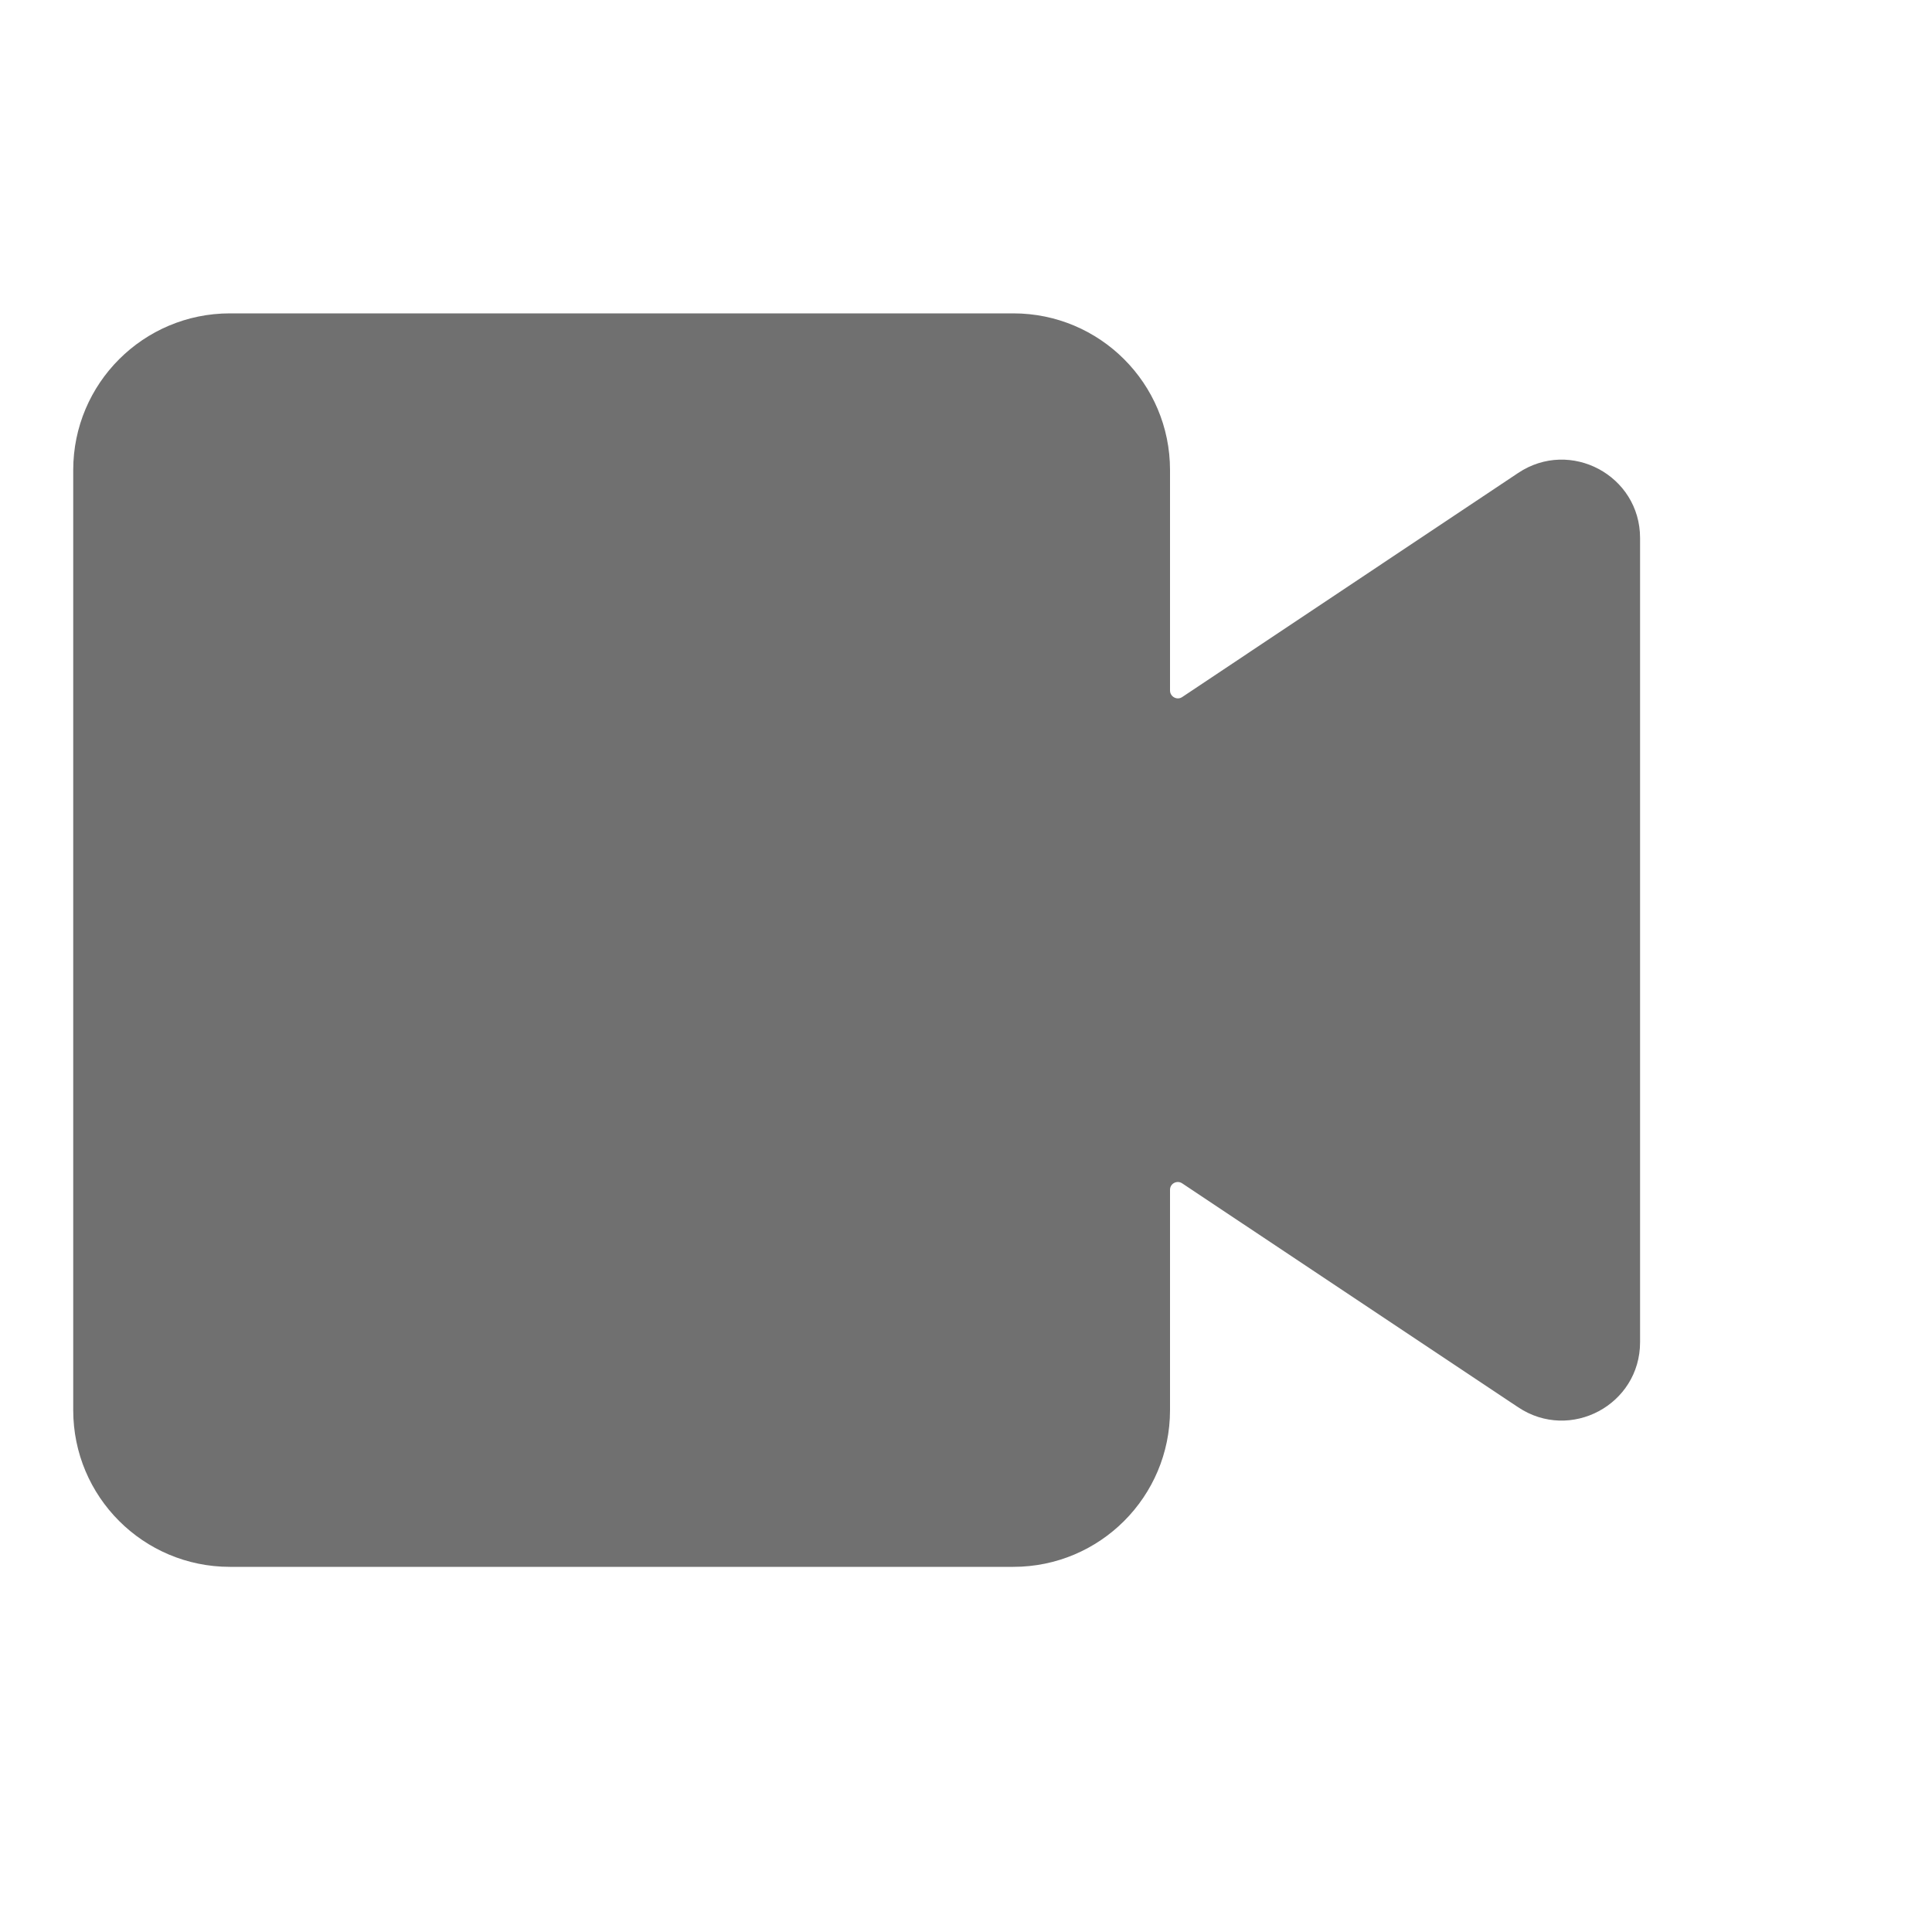 <svg width="10" height="10" viewBox="0 0 10 10" fill="none" xmlns="http://www.w3.org/2000/svg">
<path fill-rule="evenodd" clip-rule="evenodd" d="M1.19 1.622C0.742 1.622 0.379 1.985 0.379 2.433V7.299C0.379 7.747 0.742 8.11 1.19 8.11H5.245C5.693 8.11 6.056 7.747 6.056 7.299V6.158C6.056 6.126 6.092 6.107 6.119 6.125L7.858 7.284C8.128 7.464 8.489 7.271 8.489 6.947V2.785C8.489 2.461 8.128 2.268 7.858 2.448L6.119 3.608C6.092 3.626 6.056 3.606 6.056 3.574V2.433C6.056 1.985 5.693 1.622 5.245 1.622H1.19Z" fill="#707070"/>
</svg>

